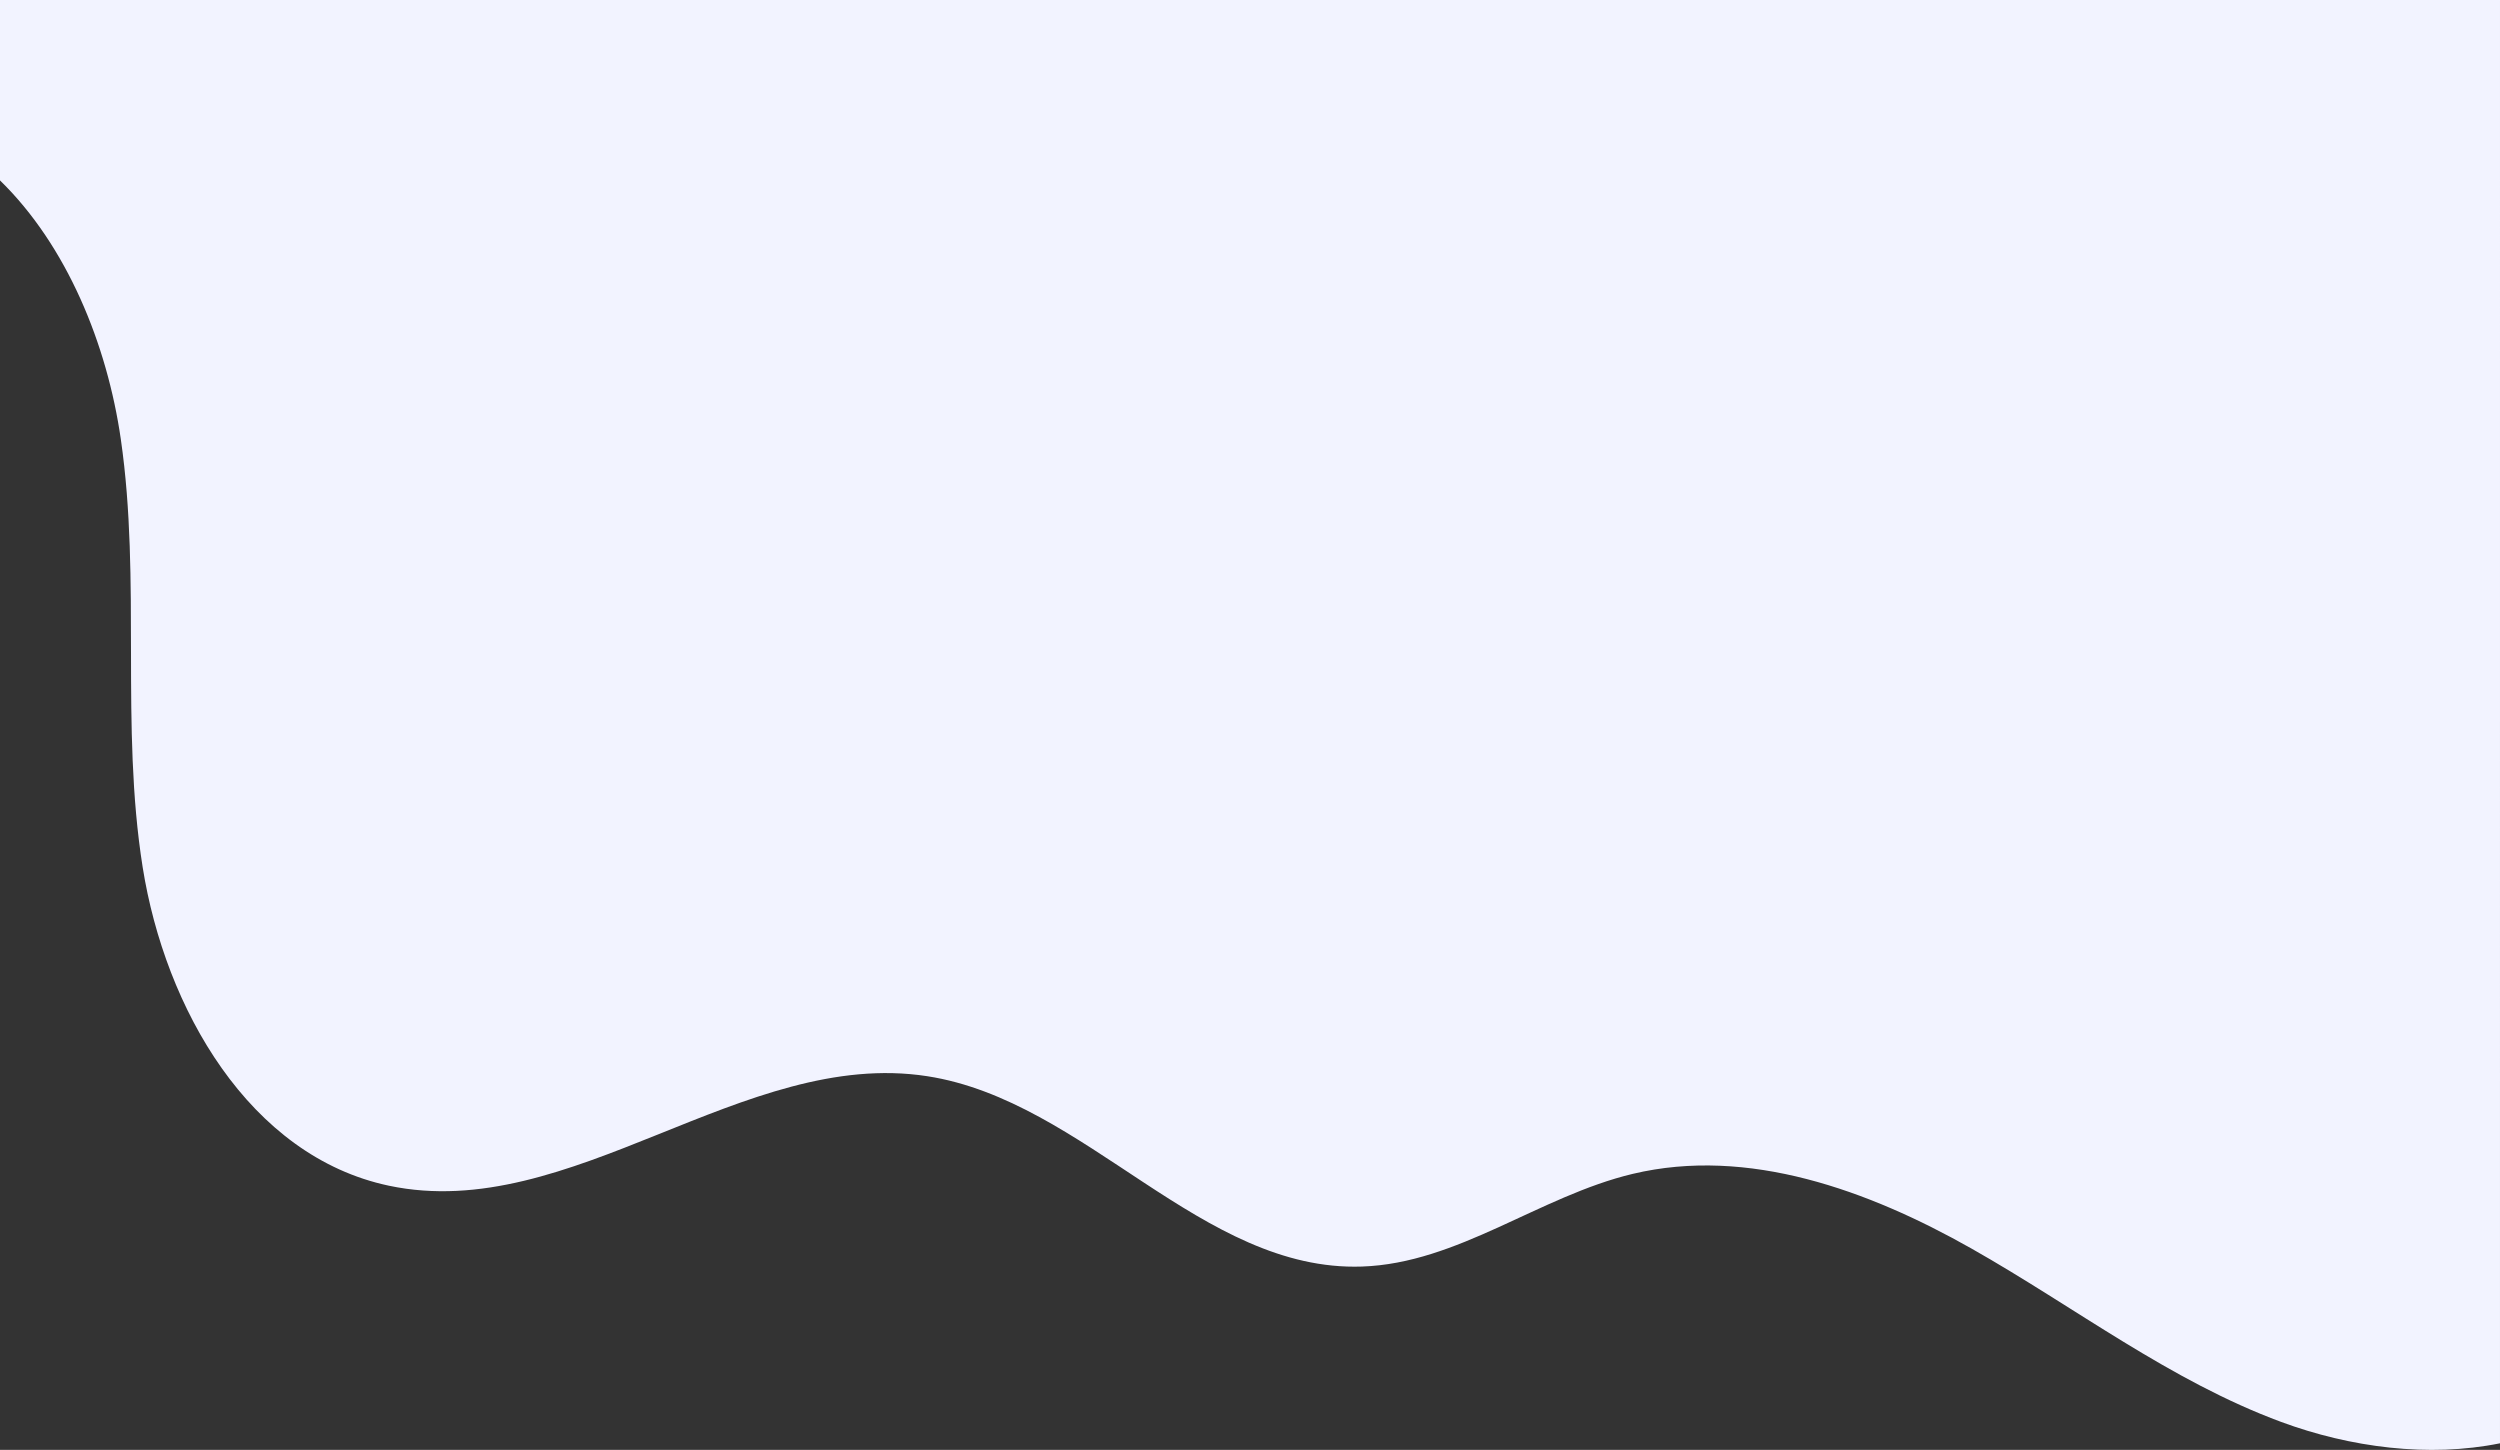 <svg id="Blob_Getting_Started" data-name="Blob Getting Started" xmlns="http://www.w3.org/2000/svg" width="1919.66" height="1113.318" viewBox="0 0 1919.66 1113.318">
  <rect x="0" y="0" width="1919.66" height="1113.318" fill="#333333" stroke="none"/>
  <g id="Layer_3" data-name="Layer 3">
    <path id="Path_1033" data-name="Path 1033" d="M1919.66,0H0V138.527C51.379,188.644,82.281,264.41,92.79,337.361c15.68,108.581-.444,219.962,16.734,328.377s81.8,222.014,189.1,244.723c139.58,29.53,272.3-105.878,413.293-84.1,121.738,18.8,210.729,150.311,333.867,146.18,73.63-2.468,136.295-54.069,207.957-71.177,88.492-21.087,181.005,12.588,260.181,57.4s152.4,101.566,237.736,133.092c52.973,19.59,113.392,27.506,168,16.4Z" fill="#f2f3ff"/>
  </g>
</svg>

